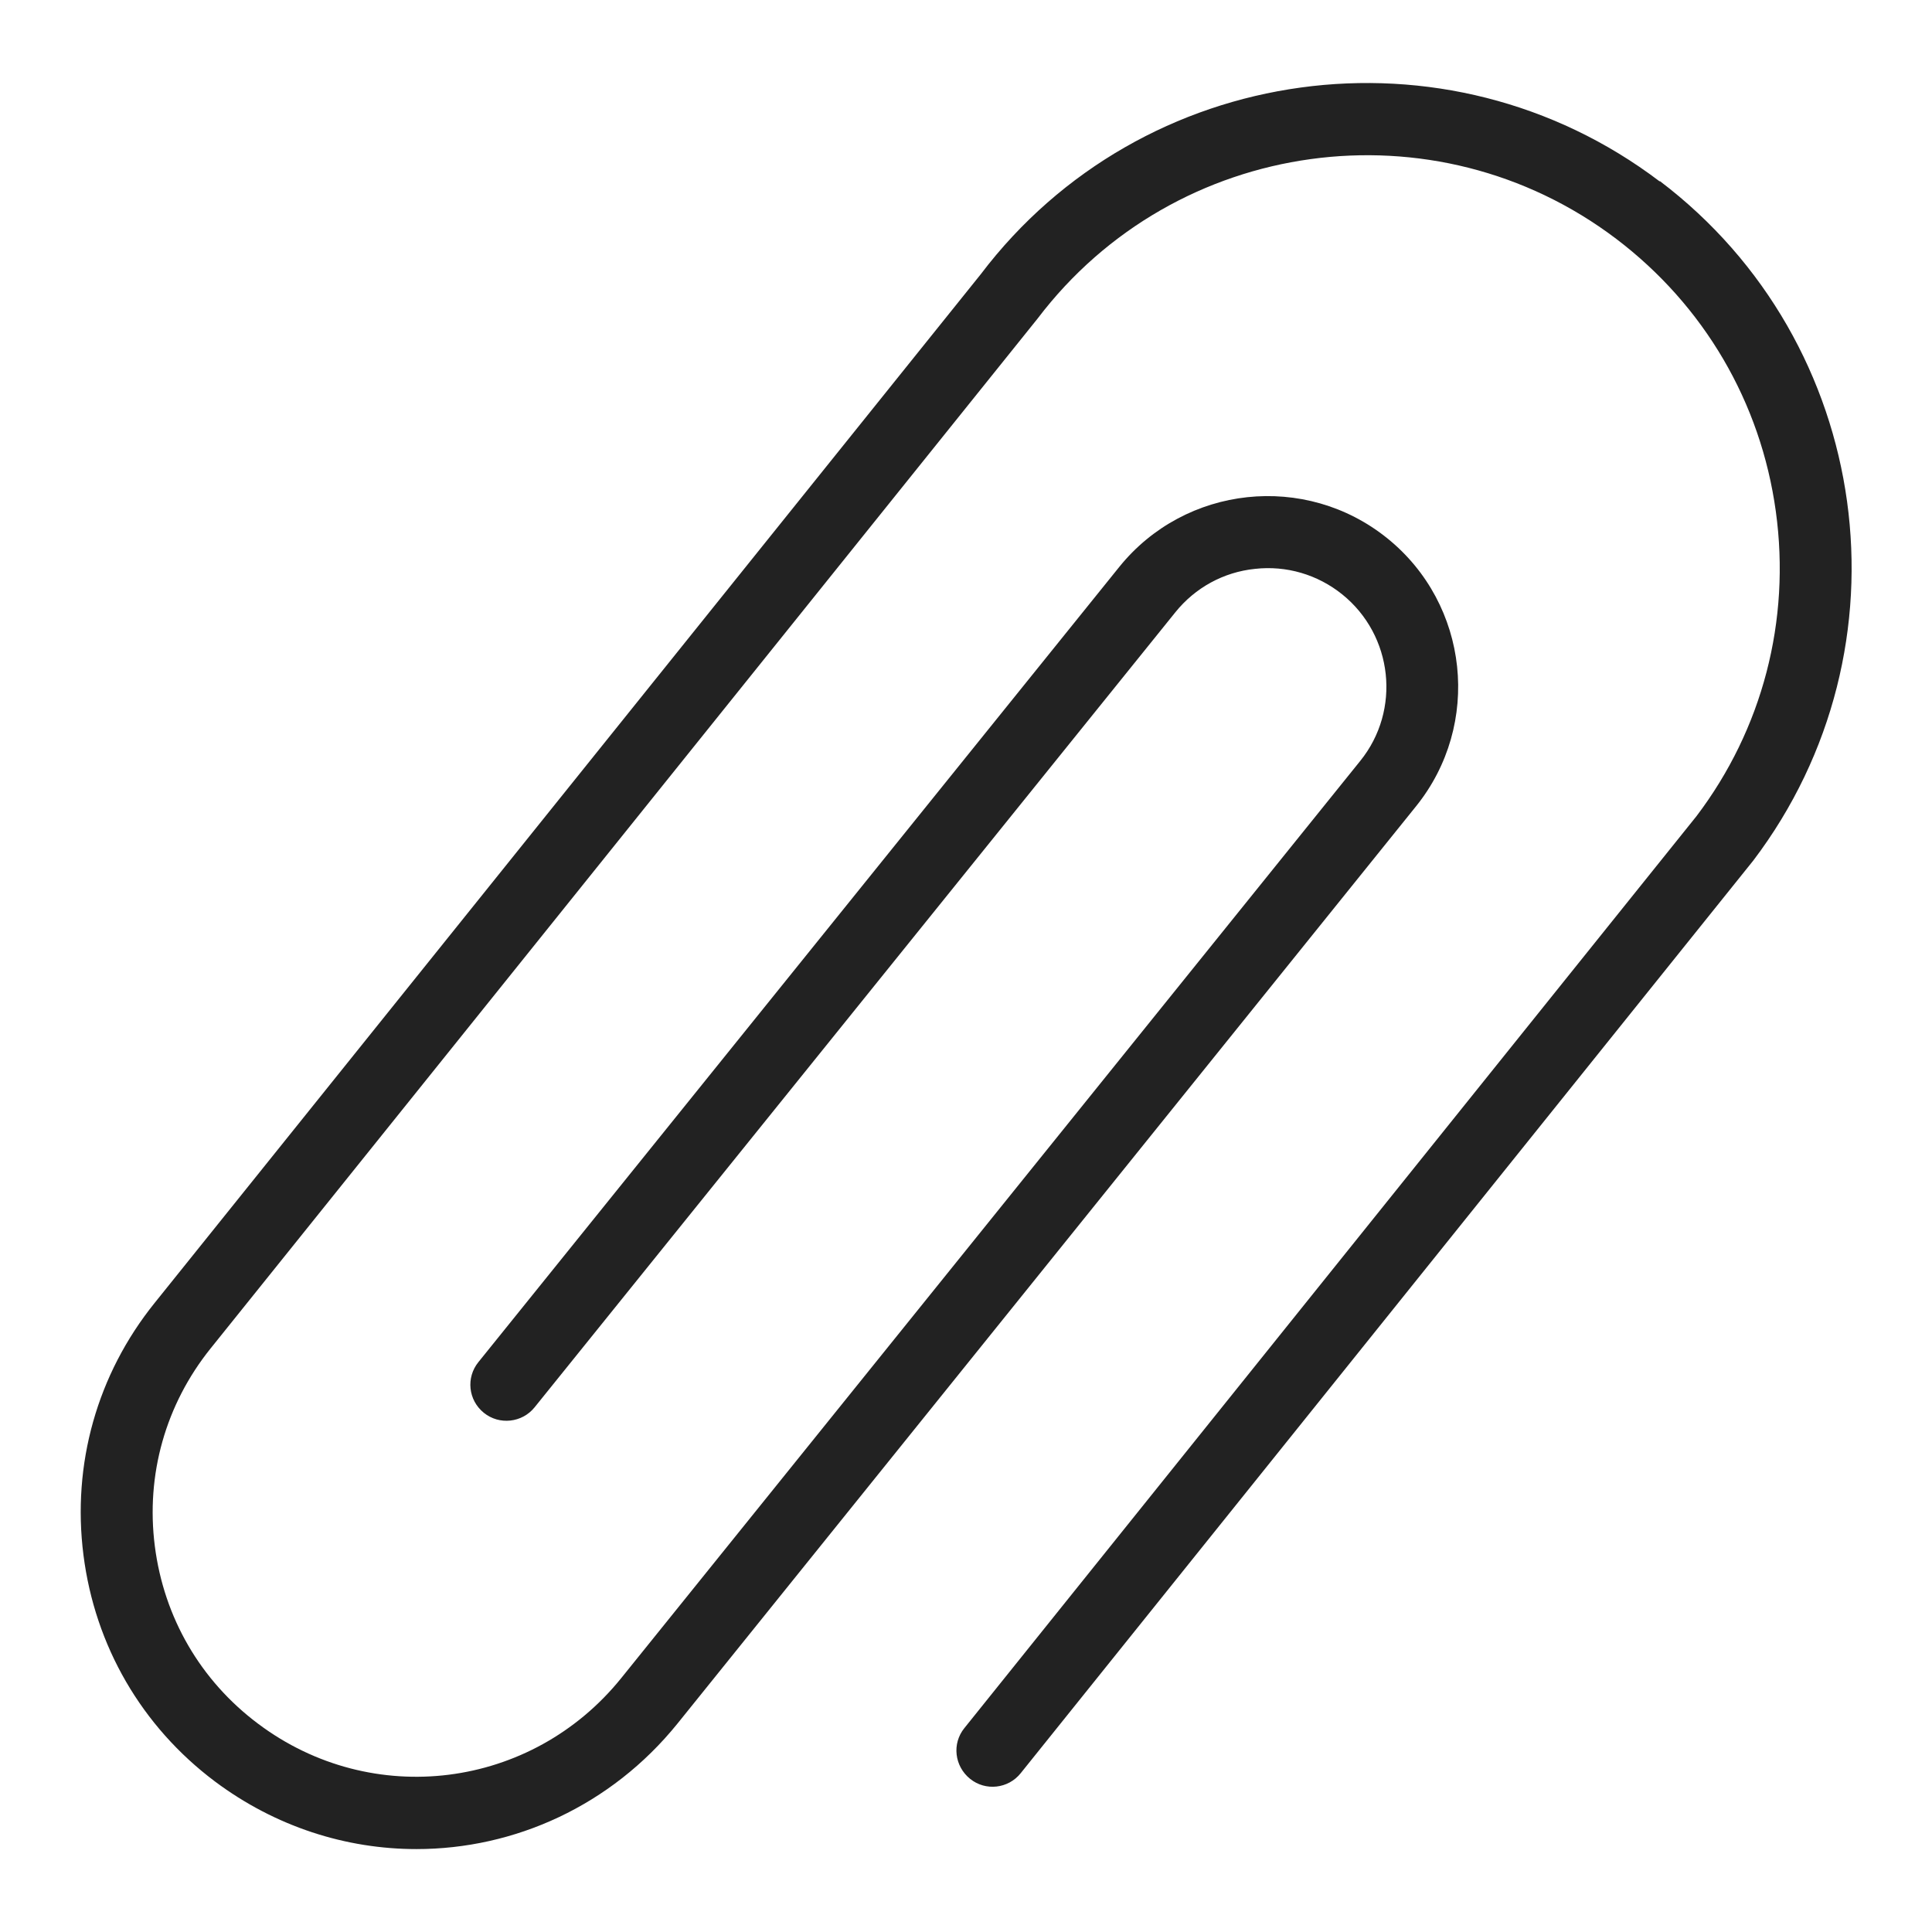 <svg width="72" height="72" viewBox="0 0 72 72" fill="none" xmlns="http://www.w3.org/2000/svg">
<g id="attach_XL 1">
<g id="a">
<path id="Vector" d="M61.85 6.76C53.91 0.74 42.55 2.3 36.55 10.22L5.76 48.56C3.62 51.22 2.68 54.56 3.11 57.95C3.54 61.34 5.28 64.34 8.01 66.39C10.27 68.08 12.9 68.91 15.52 68.91C19.17 68.91 22.77 67.3 25.25 64.23L52.77 30.05C55.23 27 54.75 22.52 51.7 20.06C48.65 17.6 44.17 18.08 41.71 21.13L17.83 50.76C17.36 51.34 17.45 52.18 18.03 52.65C18.61 53.12 19.46 53.02 19.92 52.45L43.8 22.82C44.54 21.9 45.6 21.32 46.77 21.2C47.94 21.07 49.1 21.41 50.02 22.15C51.92 23.68 52.22 26.47 50.69 28.36L23.15 62.54C19.81 66.68 13.87 67.43 9.62 64.24C7.47 62.63 6.11 60.28 5.77 57.62C5.43 54.96 6.17 52.34 7.85 50.25L38.67 11.87C43.8 5.11 53.47 3.78 60.23 8.9C63.5 11.38 65.62 14.99 66.18 19.06C66.74 23.13 65.68 27.18 63.22 30.42L35.94 64.4C35.47 64.98 35.57 65.82 36.15 66.29C36.73 66.76 37.58 66.66 38.04 66.08L65.34 32.07C71.36 24.13 69.8 12.77 61.86 6.75L61.85 6.76Z" fill="#222222"/>
</g>
</g>
</svg>
